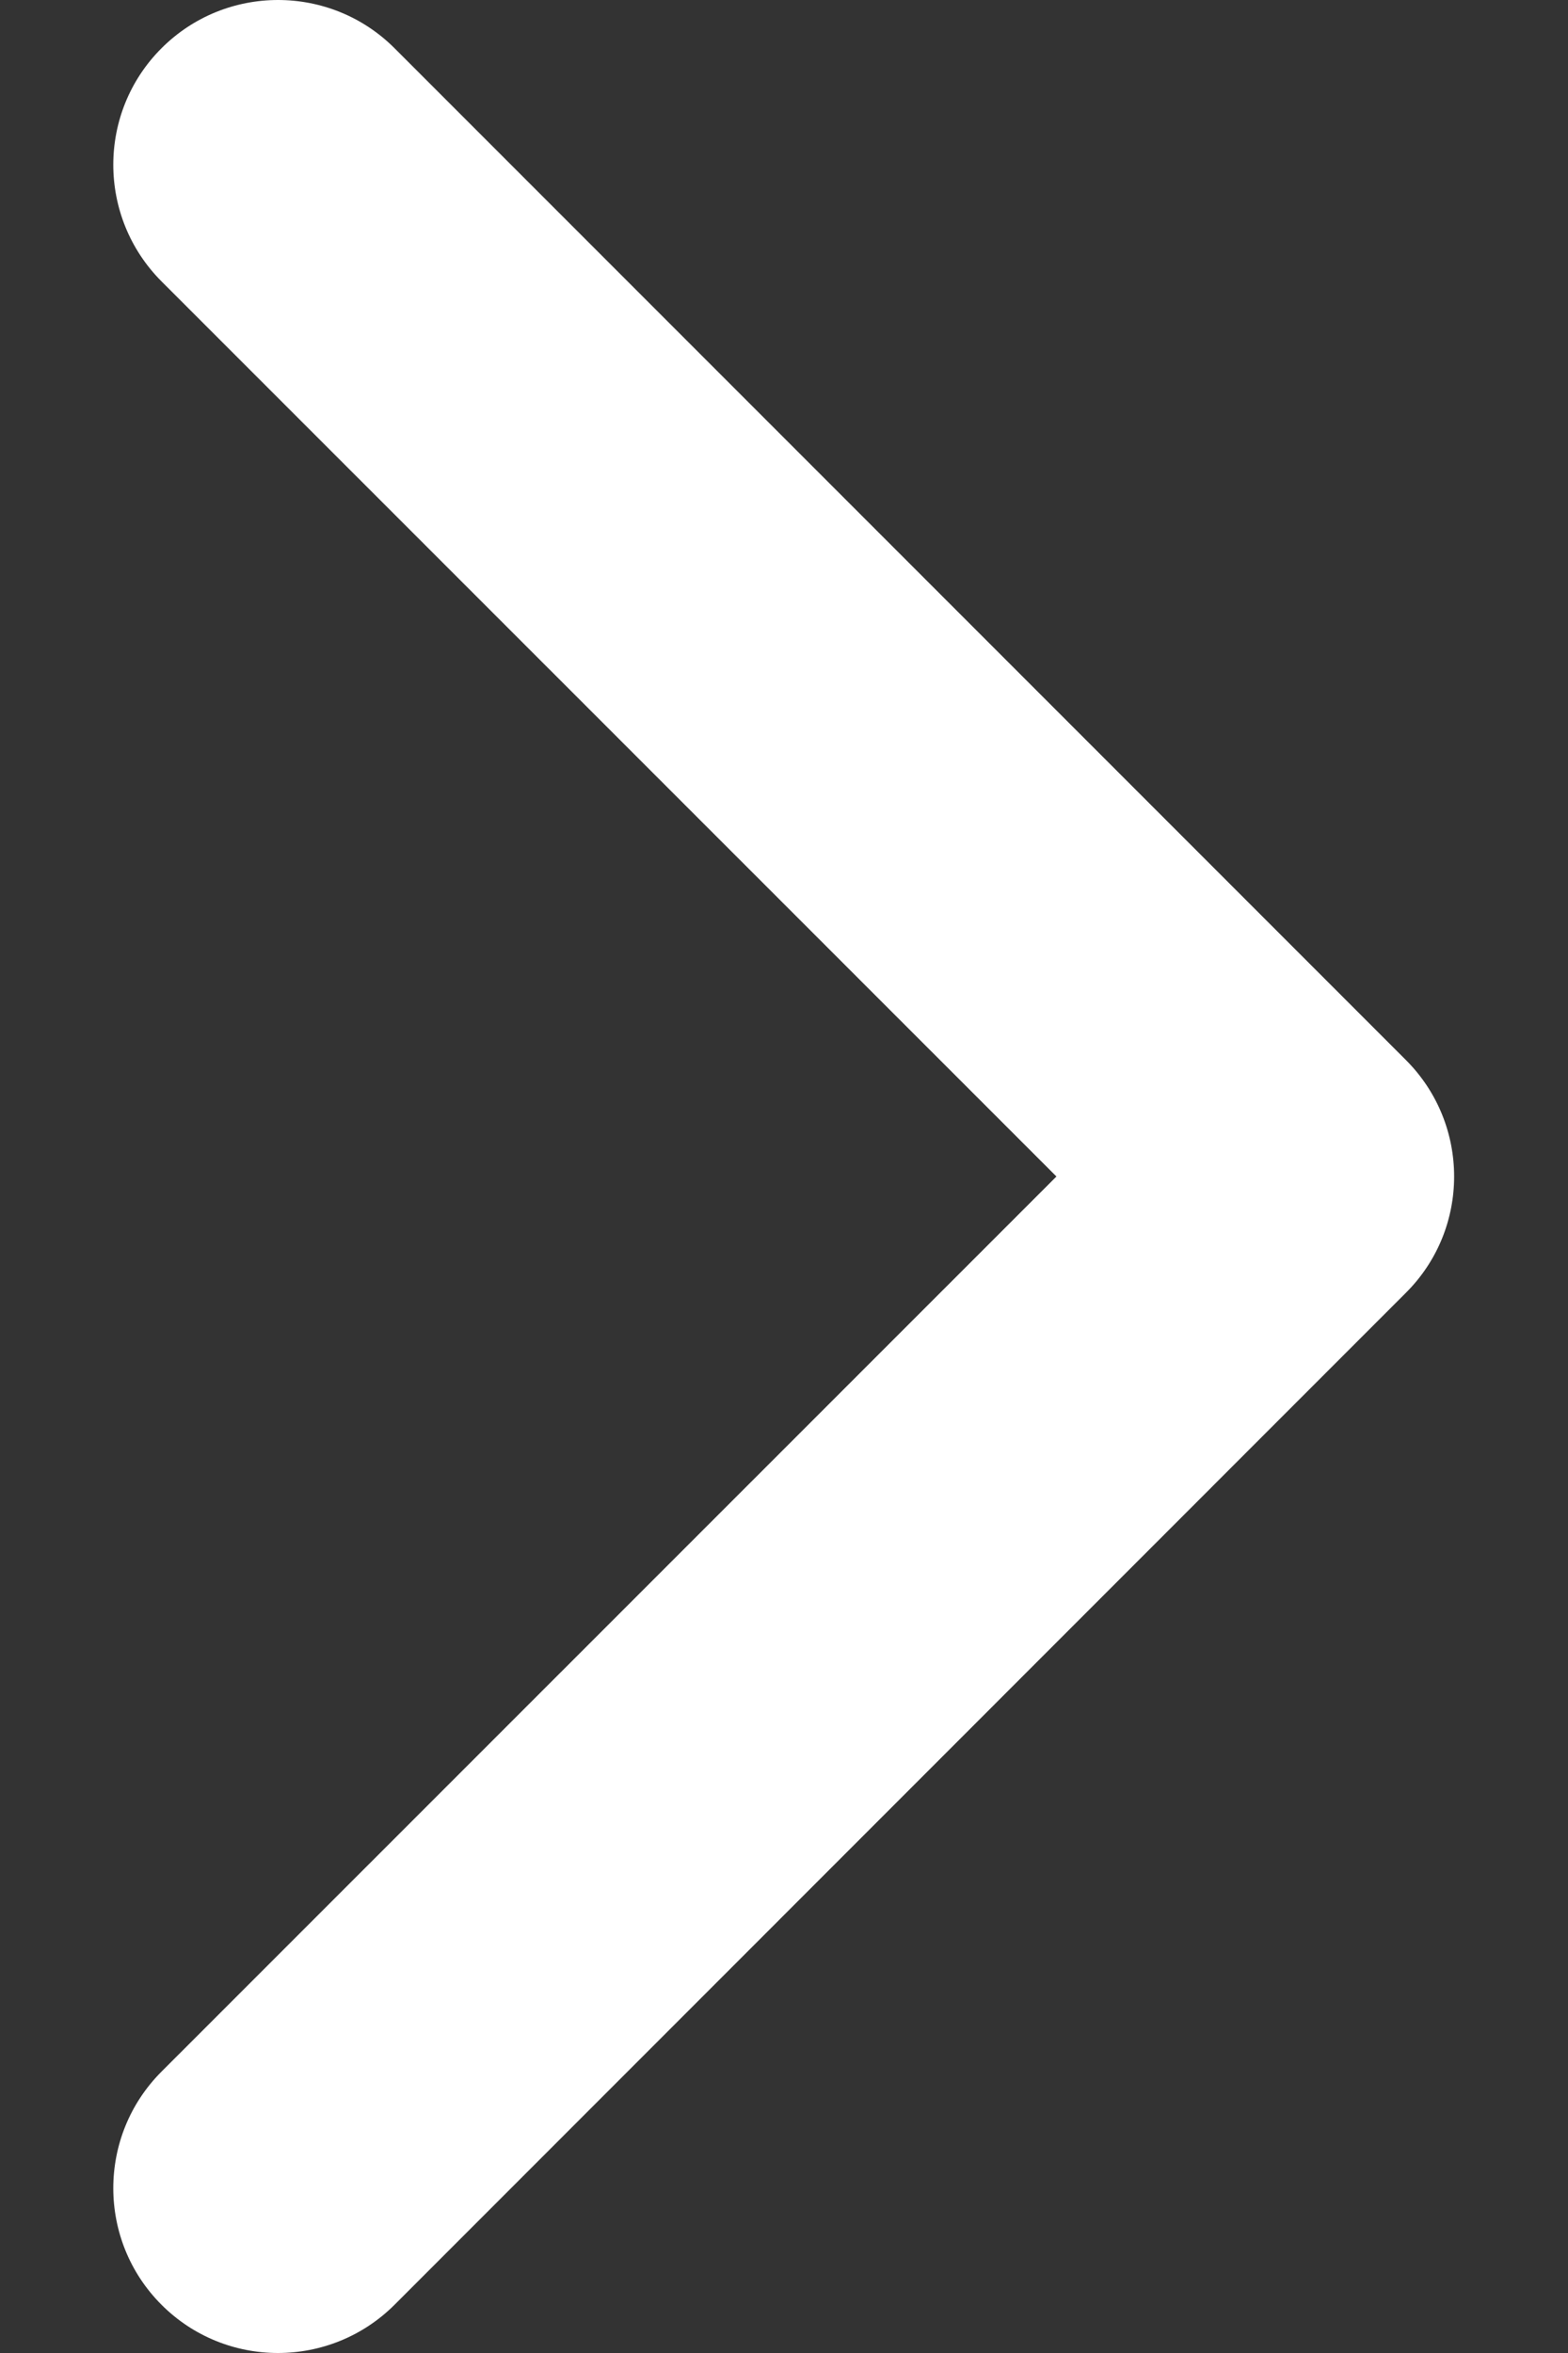 <svg width="8" height="12" viewBox="0 0 8 12" fill="none" xmlns="http://www.w3.org/2000/svg">
<rect x="0" y="0" width="8" height="12" fill="#333333" stroke="none"/>
<path d="M7.172 6.594L2.013 11.754C1.684 12.082 1.152 12.082 0.824 11.754C0.496 11.426 0.496 10.893 0.824 10.565L5.39 6L0.824 1.435C0.496 1.106 0.496 0.574 0.824 0.246C1.152 -0.082 1.685 -0.082 2.013 0.246L7.173 5.406C7.337 5.57 7.419 5.785 7.419 6C7.419 6.215 7.337 6.43 7.172 6.594Z" fill="white"/>
</svg>
